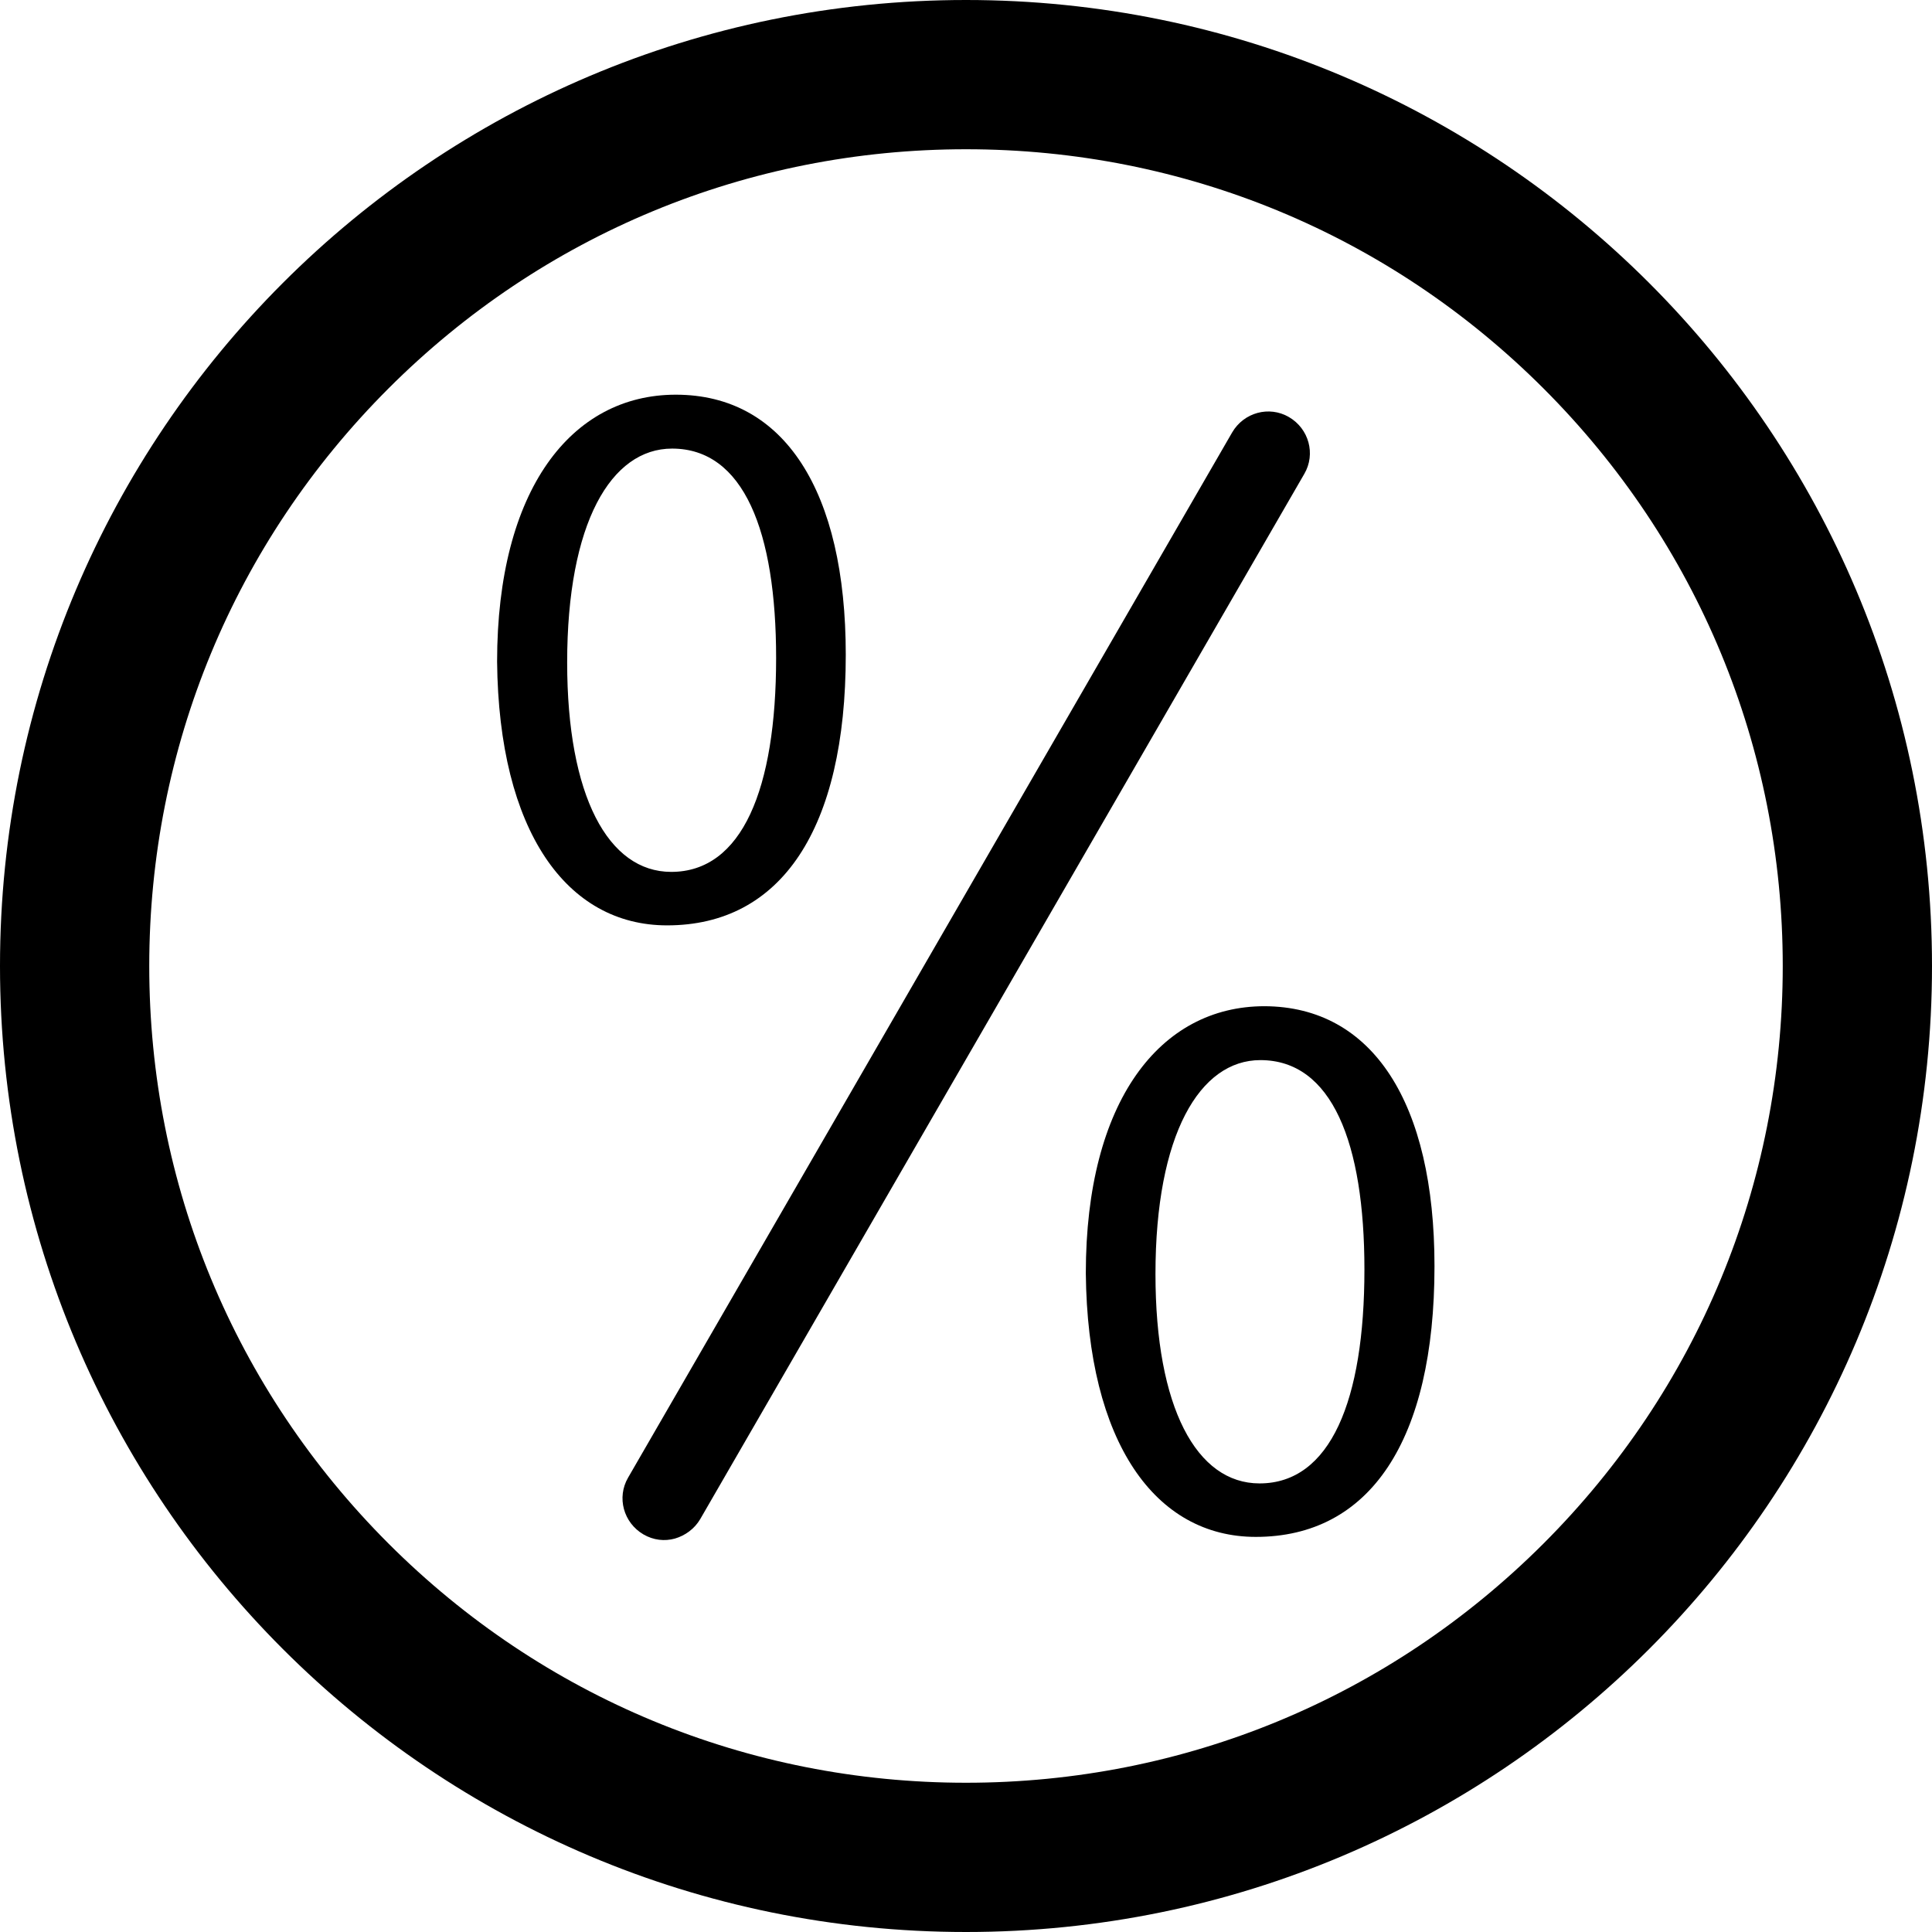 <!-- Generator: Adobe Illustrator 22.0.1, SVG Export Plug-In  -->
<svg version="1.1"
	 xmlns="http://www.w3.org/2000/svg" xmlns:xlink="http://www.w3.org/1999/xlink" xmlns:a="http://ns.adobe.com/AdobeSVGViewerExtensions/3.0/"
	 x="0px" y="0px" width="466px" height="466px" viewBox="0 0 466 466" style="overflow:scroll;enable-background:new 0 0 466 466;"
	 xml:space="preserve">
<defs>
</defs>
<g>
	<path d="M233,36c52.6,0,102.1,20.5,139.3,57.7S430,180.4,430,233c0,52.6-20.5,102.1-57.7,139.3C335.1,409.5,285.6,430,233,430
		s-102.1-20.5-139.3-57.7C56.5,335.1,36,285.6,36,233c0-52.6,20.5-102.1,57.7-139.3C130.9,56.5,180.4,36,233,36 M233,0
		C104.3,0,0,104.3,0,233c0,128.7,104.3,233,233,233s233-104.3,233-233C466,104.3,361.7,0,233,0L233,0z"/>
</g>
<g>
	<g>
		<path d="M204,157.9c0,42.1-15.6,65.3-43.1,65.3c-24.2,0-40.6-22.7-41-63.6c0-41.5,17.9-64.4,43.1-64.4
			C189.2,95.2,204,118.5,204,157.9z M136.8,159.8c0,32.2,9.9,50.5,25.1,50.5c17.1,0,25.3-20,25.3-51.6c0-30.5-7.8-50.5-25.1-50.5
			C147.4,108.2,136.8,126.1,136.8,159.8z"/>
	</g>
	<g>
		<path d="M346,305.4c0,42.1-15.6,65.3-43.1,65.3c-24.2,0-40.6-22.7-41-63.6c0-41.5,17.9-64.4,43.1-64.4
			C331.1,242.8,346,266,346,305.4z M278.7,307.3c0,32.2,9.9,50.5,25.1,50.5c17.1,0,25.3-20,25.3-51.6c0-30.5-7.8-50.5-25.1-50.5
			C289.4,255.7,278.7,273.6,278.7,307.3z"/>
	</g>
	<g>
		<line x1="305.8" y1="109.3" x2="160.2" y2="361.4"/>
		<path d="M162.8,371.1c-2.5,0.7-5.2,0.4-7.6-1c-4.8-2.8-6.5-8.9-3.7-13.7l145.7-252.1c2.8-4.8,8.9-6.5,13.7-3.7
			c4.8,2.8,6.5,8.9,3.7,13.7L168.9,366.4C167.5,368.8,165.2,370.4,162.8,371.1z"/>
	</g>
</g>
</svg>
